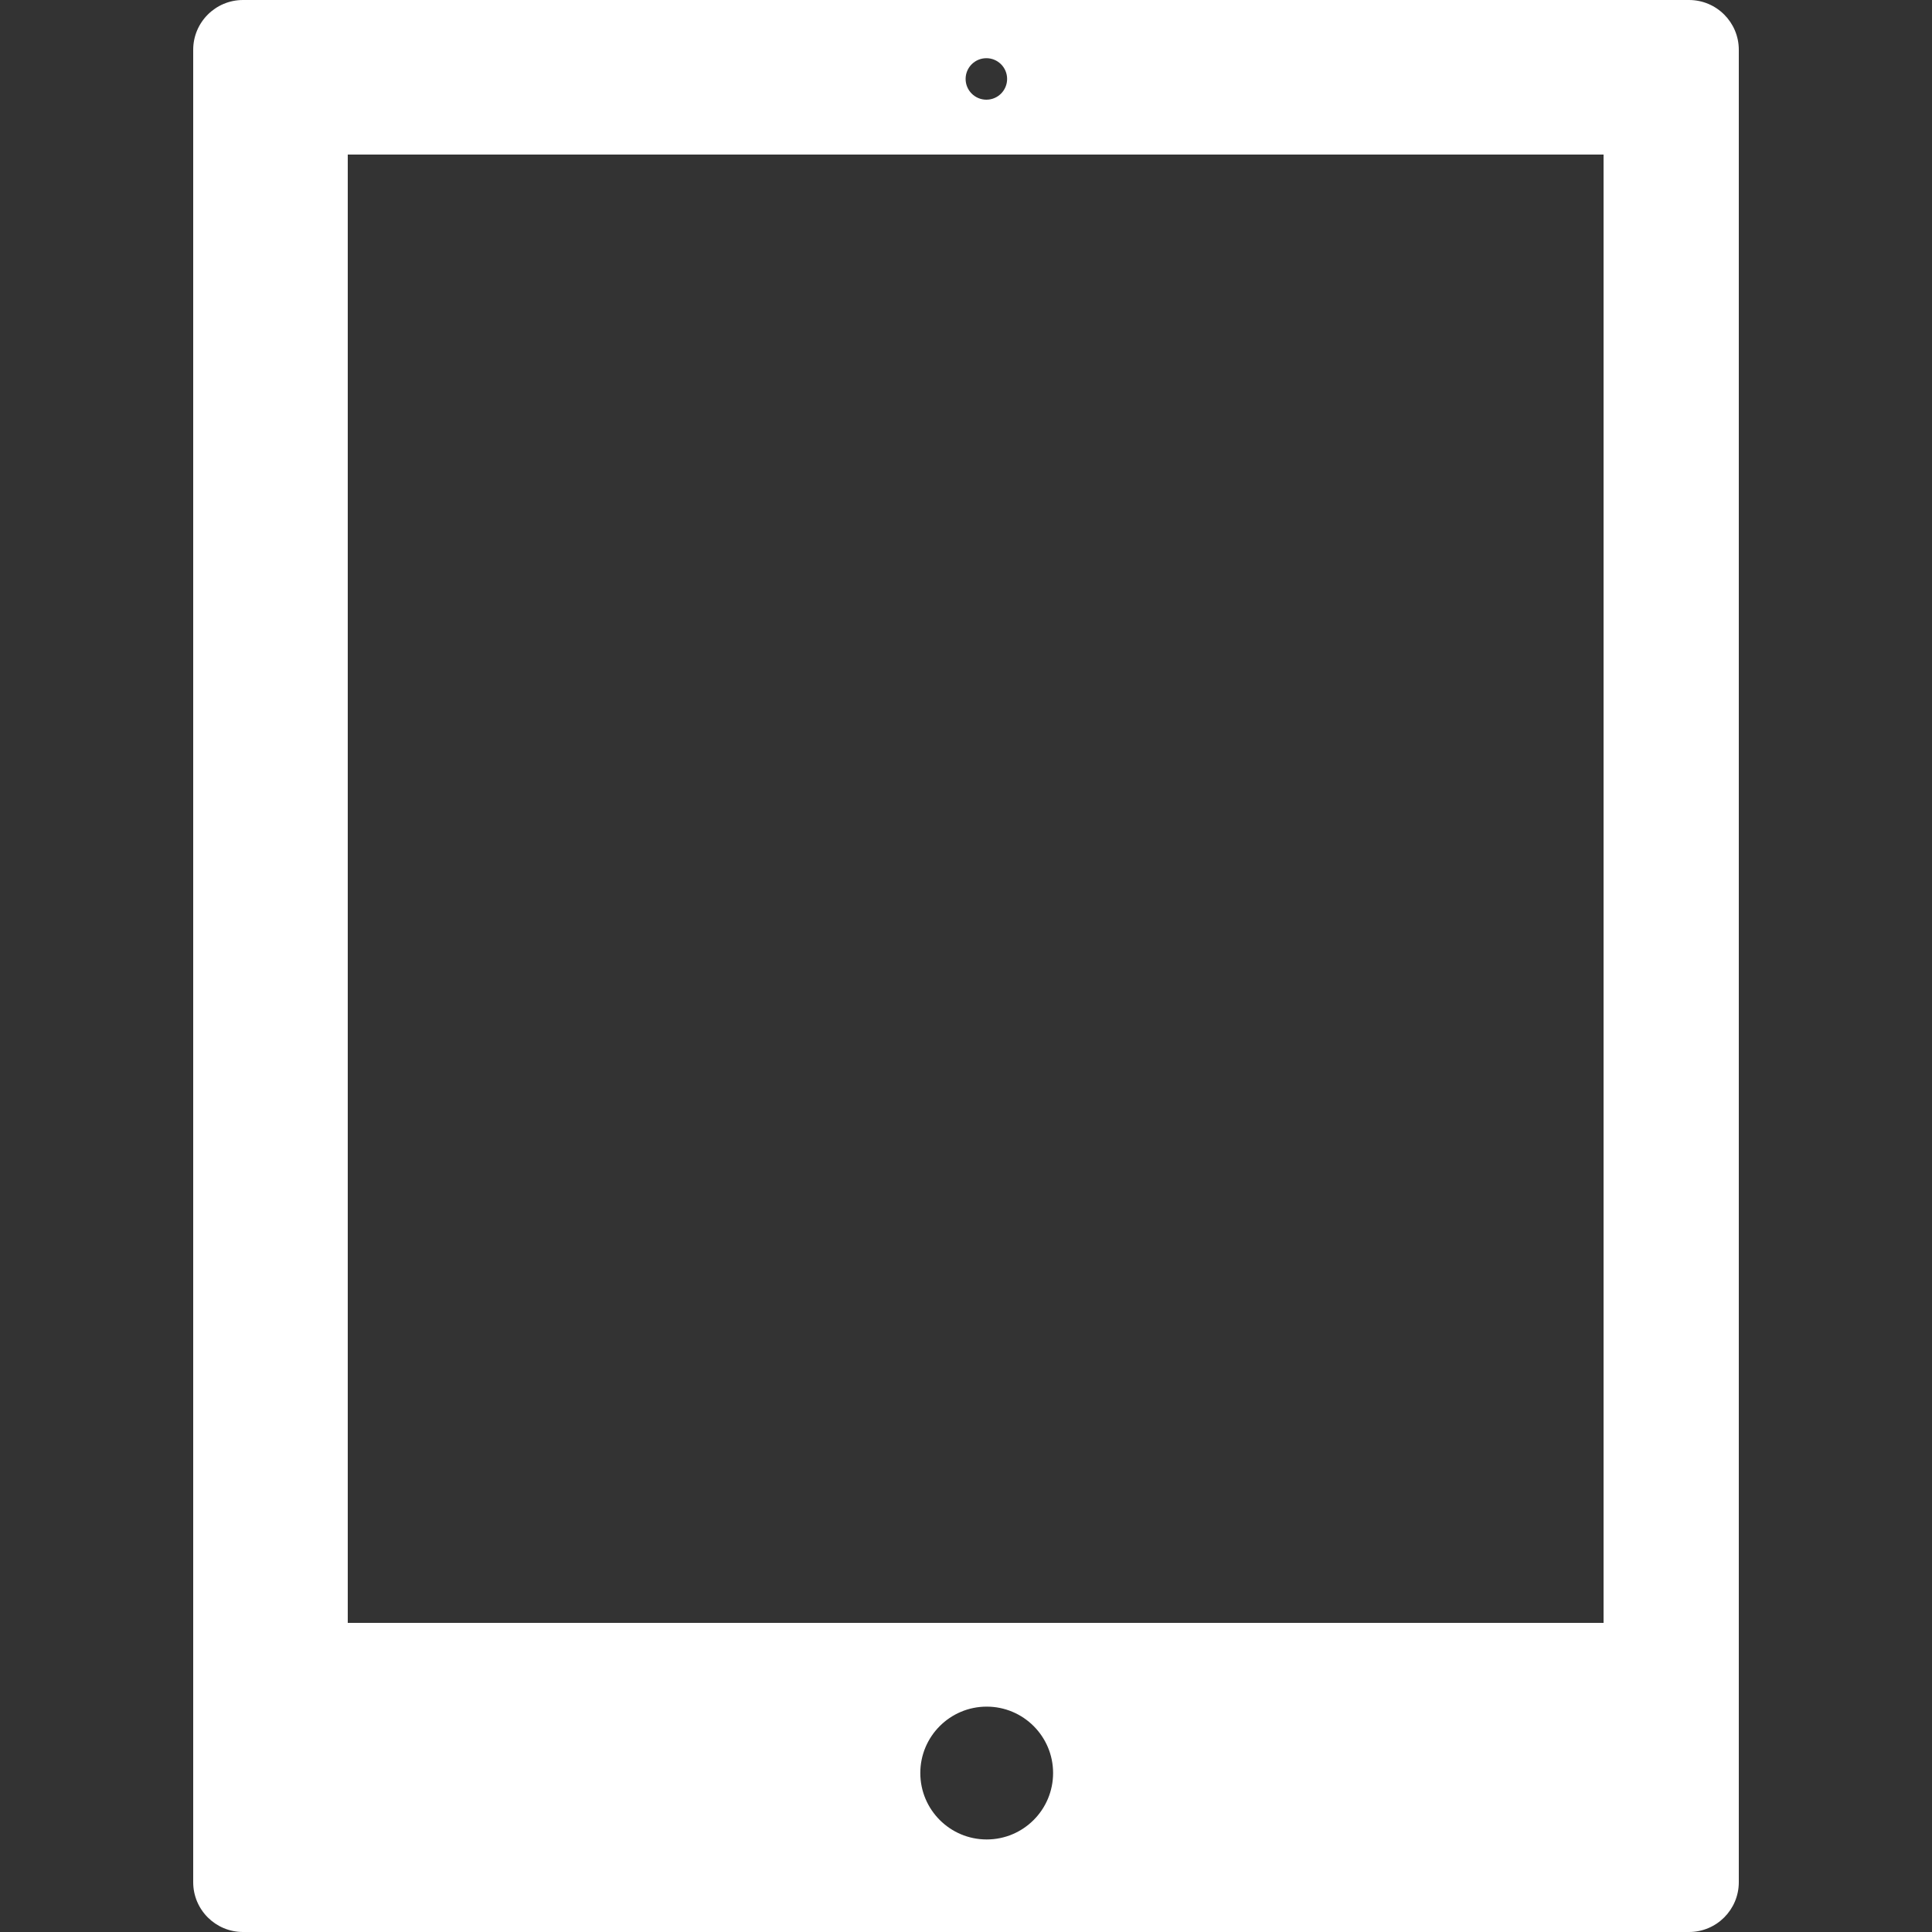 <svg xmlns="http://www.w3.org/2000/svg" xmlns:xlink="http://www.w3.org/1999/xlink" version="1.1" id="Layer_1" x="0px" y="0px" width="56px" height="56px" viewBox="0 0 100 100" enable-background="new 0 0 100 100" xml:space="preserve">
<rect x="0" y="0" width="100" height="100" fill="#333333" stroke="none"/>
<path fill="#fff" d="M90,2.577C90,1.154,88.846,0,87.422,0H12.578C11.154,0,10,1.154,10,2.577v94.846  c0,1.423,1.154,2.577,2.578,2.577h74.844C88.846,100,90,98.846,90,97.423V2.577z M51.055,3.012c0.593,0,1.073,0.481,1.073,1.073  c0,0.594-0.48,1.075-1.073,1.075S49.98,4.679,49.98,4.085C49.98,3.493,50.462,3.012,51.055,3.012z M51.071,95.21  c-1.897,0-3.436-1.539-3.436-3.439c0-1.896,1.539-3.436,3.436-3.436c1.898,0,3.437,1.539,3.437,3.436  C54.508,93.671,52.97,95.21,51.071,95.21z M83,84H18V8h65V84z"/>
</svg>